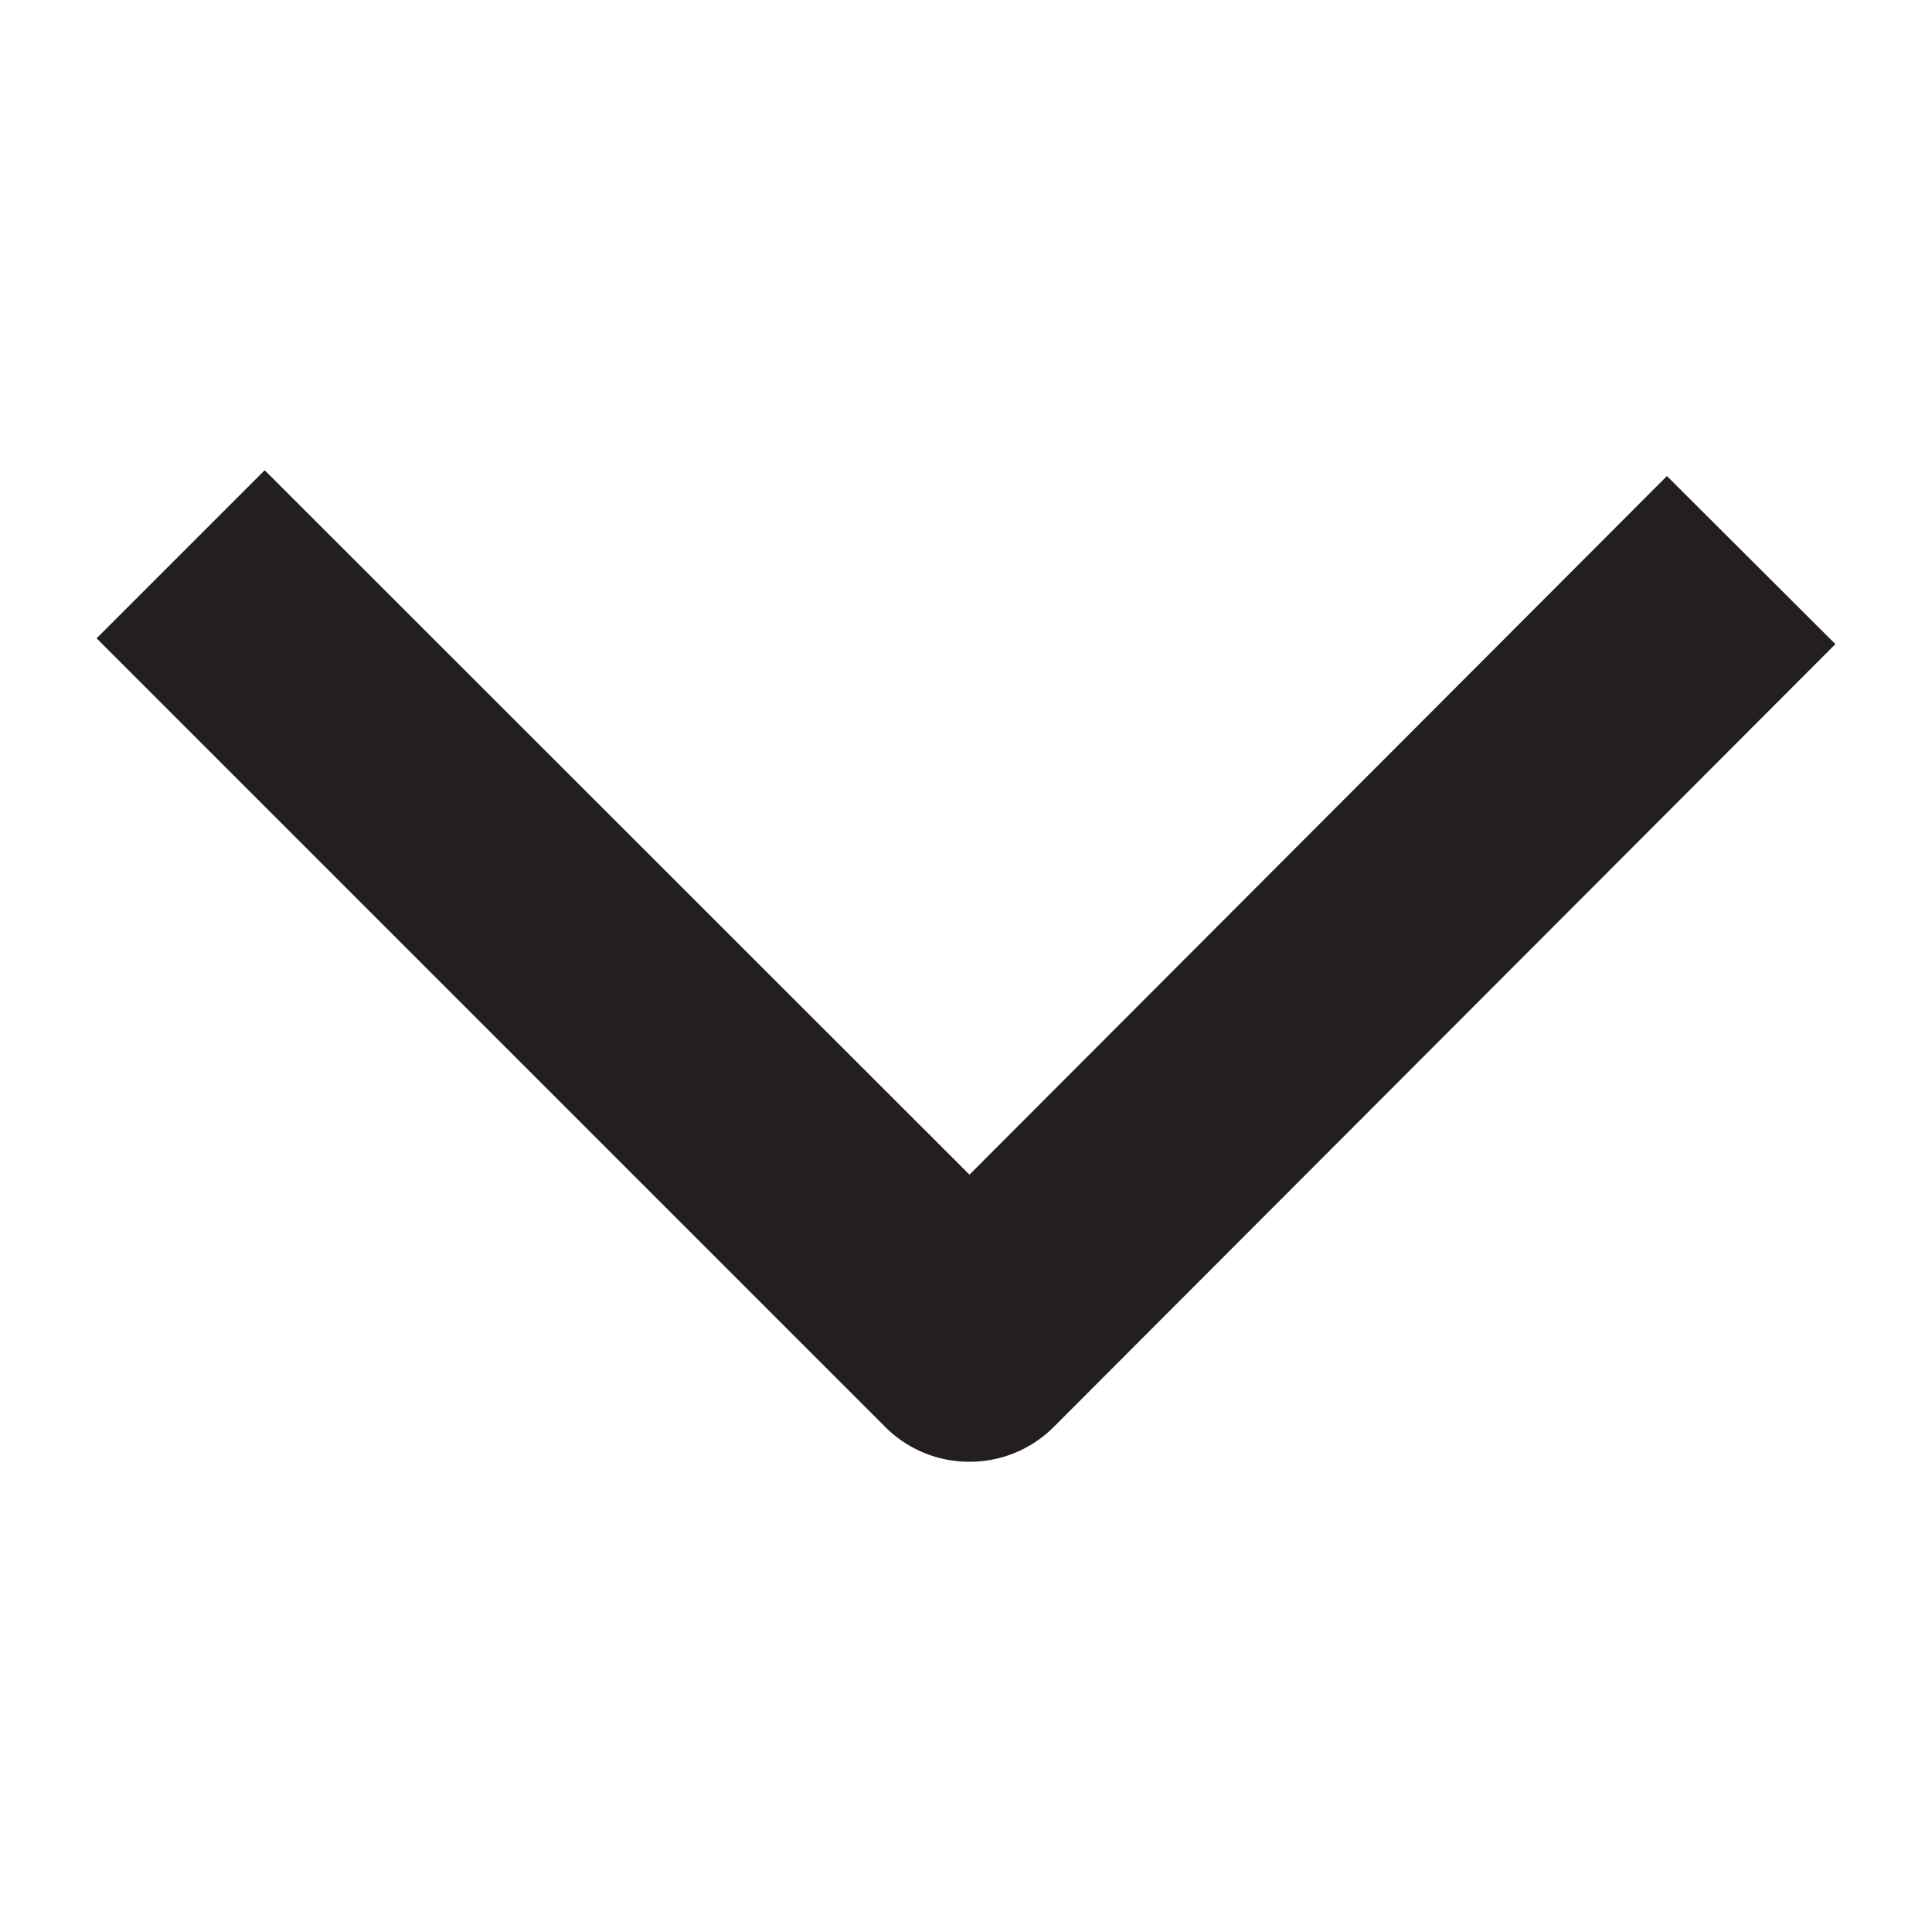 <svg id="Layer_1" data-name="Layer 1" xmlns="http://www.w3.org/2000/svg" viewBox="0 0 50 50"><defs><style>.cls-1{fill:#231f20;}</style></defs><title>icon</title><path class="cls-1" d="M25.09,37.83a3.07,3.07,0,0,1-2.18-.9L2.5,16.52l4.35-4.35L25.09,30.4,43.14,12.32l4.36,4.35L27.27,36.93a3.07,3.07,0,0,1-2.18.9Z"/></svg>